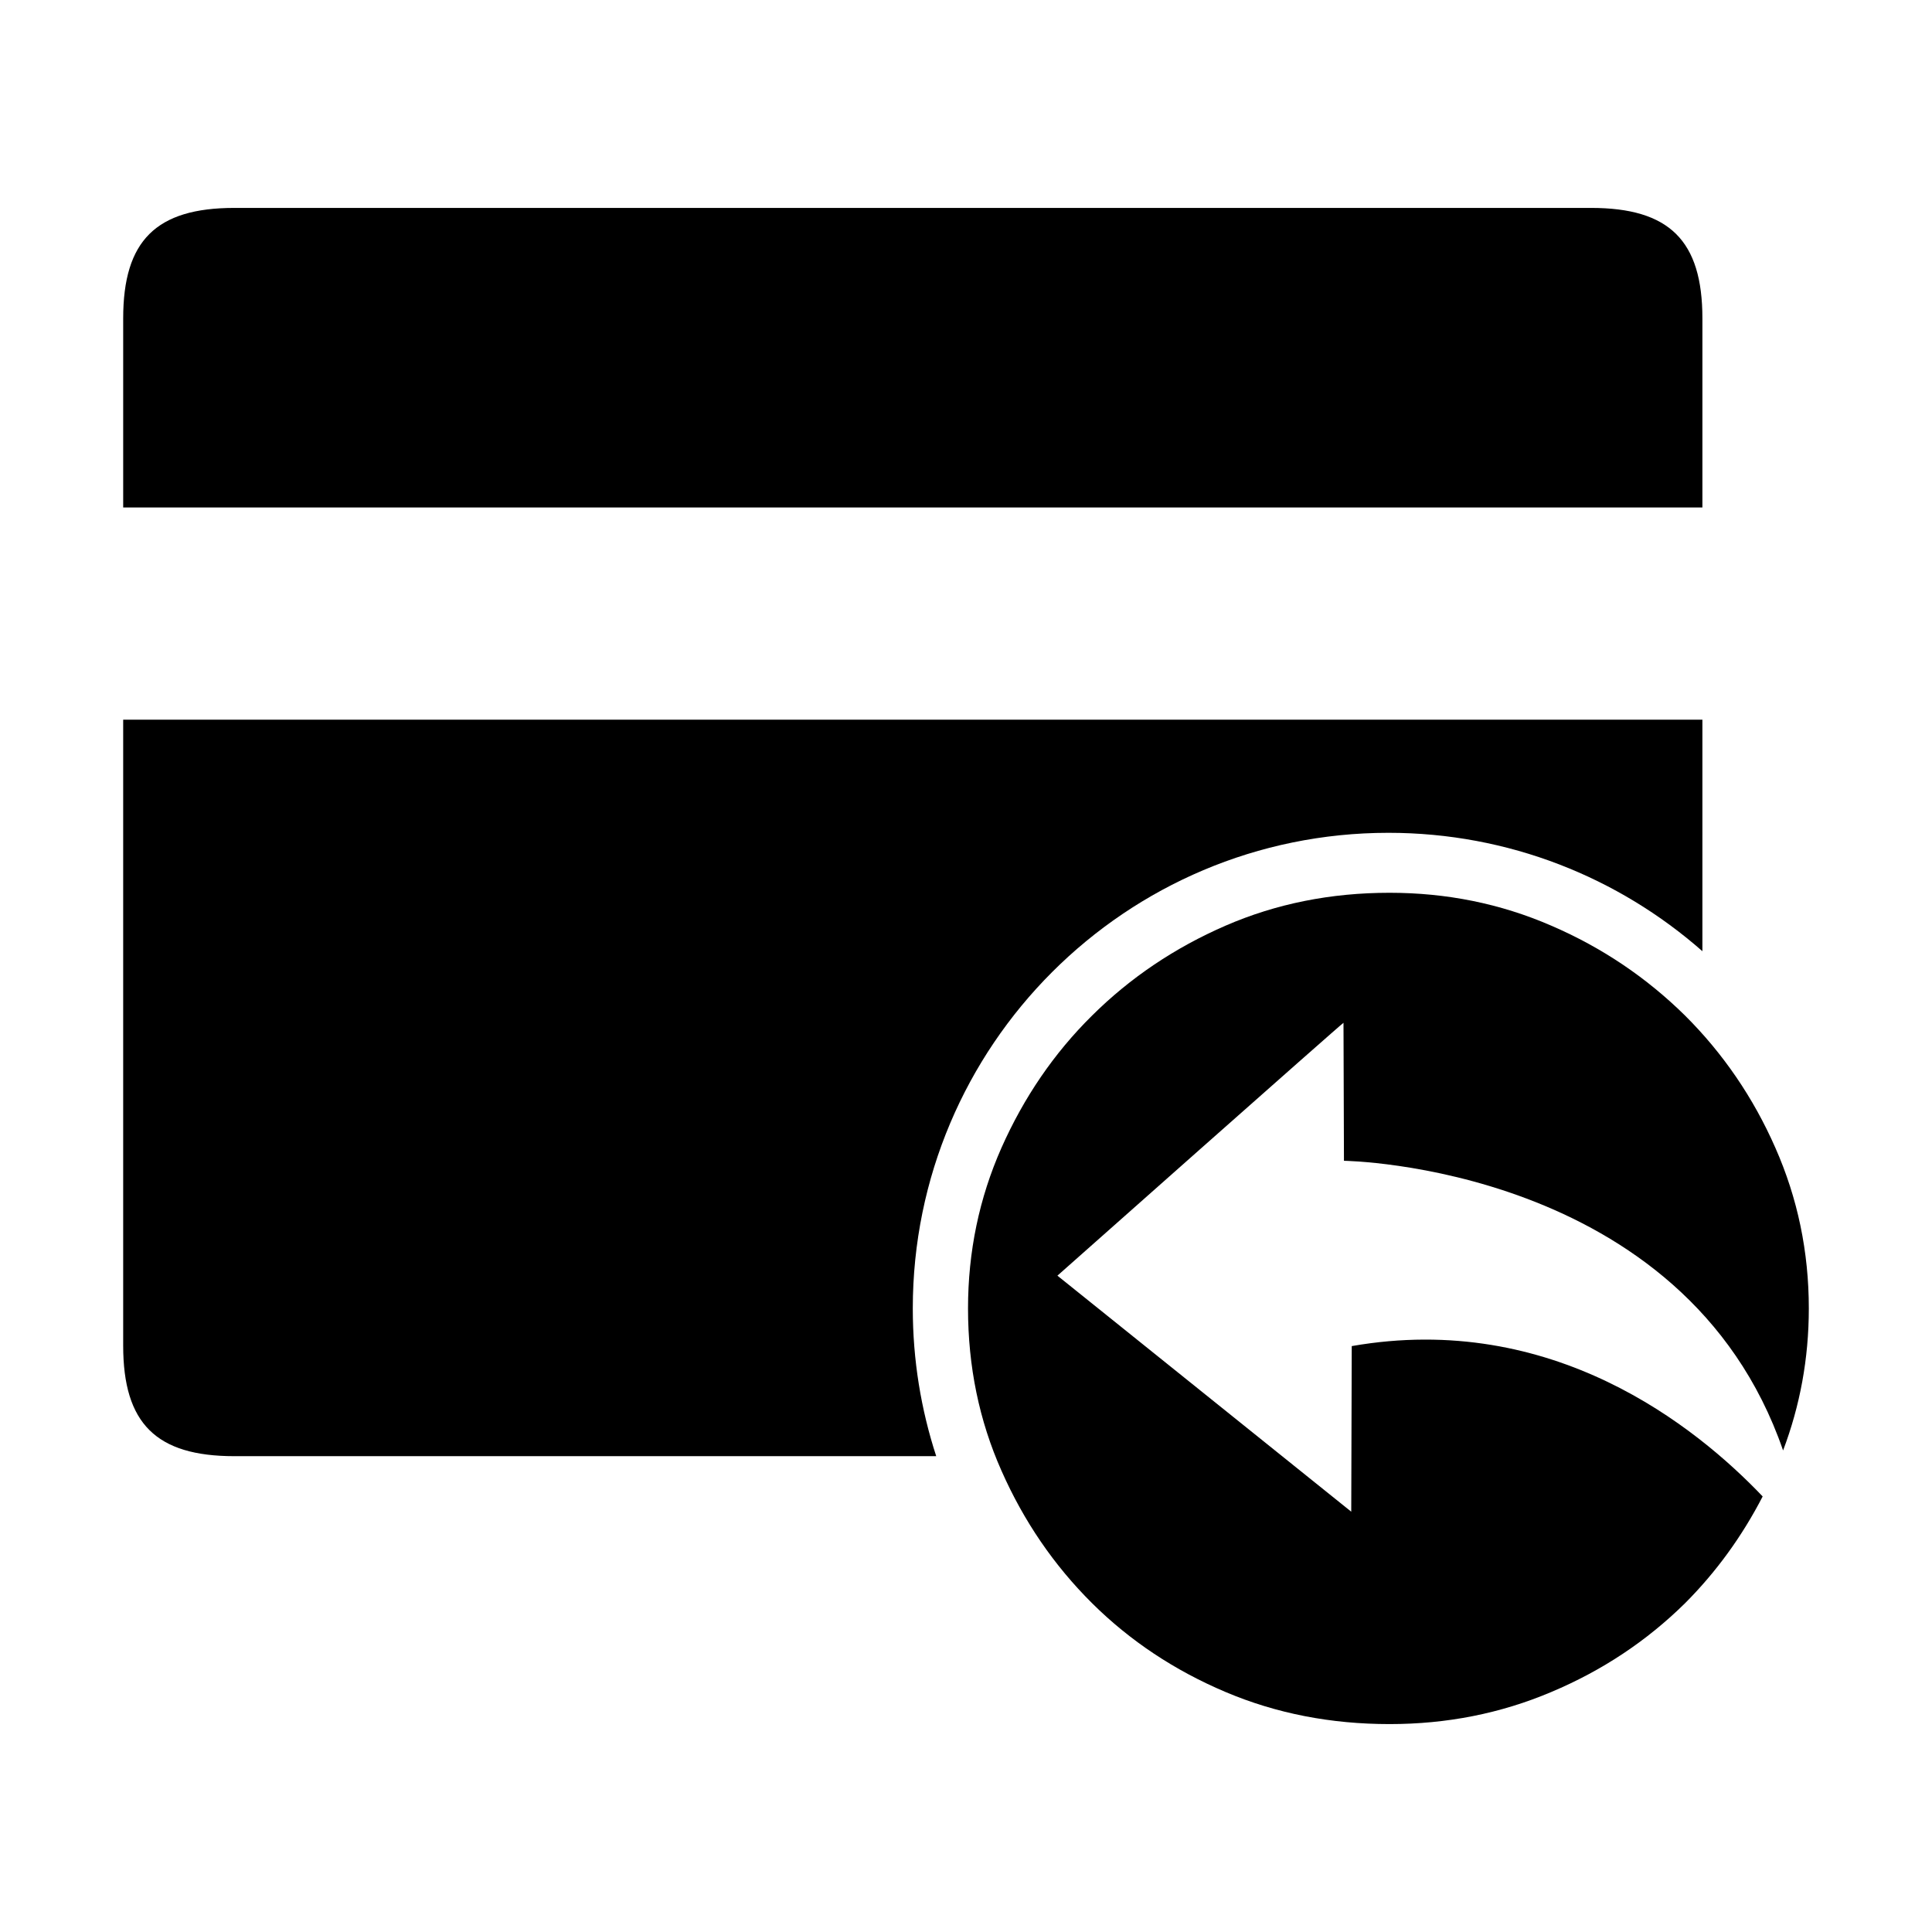 <?xml version="1.0" standalone="no"?><!DOCTYPE svg PUBLIC "-//W3C//DTD SVG 1.1//EN" "http://www.w3.org/Graphics/SVG/1.1/DTD/svg11.dtd"><svg t="1537252456949" class="icon" style="" viewBox="0 0 1024 1024" version="1.1" xmlns="http://www.w3.org/2000/svg" p-id="12589" xmlns:xlink="http://www.w3.org/1999/xlink" width="200" height="200"><defs><style type="text/css"></style></defs><path d="M902.308 168.751c0-41.248-17.527-58.552-59.02-58.552L124.218 110.2c-41.444 0-58.927 17.303-58.927 58.552l0 100.216 837.017 0L902.308 168.751z" p-id="12590"></path><path d="M735.887 441.406c63.782 0 122.019 23.695 166.42 62.752L902.307 381.443 65.29 381.443l0 331.793c0 41.244 17.487 58.566 58.927 58.566l372.003 0c-8.049-24.652-12.423-50.968-12.423-78.31C483.798 554.268 596.662 441.406 735.887 441.406z" p-id="12591"></path><path d="M716.449 713.457l-0.262 87.769L560.453 676.127c0 0 151.112-134.043 151.625-134.016l0.246 73.135c0 0 180.537 2.218 232.749 153.526 8.91-23.565 13.637-48.6 13.637-75.278 0-30.022-5.912-58.416-17.748-85.169-11.682-26.604-27.8-50.112-47.894-70.091-20.262-19.962-43.767-35.925-70.825-47.596-26.917-11.687-55.446-17.446-85.764-17.446-31.046 0-60.027 5.759-86.944 17.446-26.898 11.681-50.563 27.634-70.665 47.596-20.257 19.98-36.231 43.487-48.059 70.091-11.838 26.752-17.74 55.147-17.74 85.169 0 30.748 5.913 59.442 17.74 86.051 11.832 26.755 27.801 50.114 48.059 70.235 20.106 19.95 43.758 35.616 70.665 47.005 26.917 11.412 55.897 17.017 86.944 17.017 30.319 0 58.847-5.605 85.764-17.017 27.058-11.389 50.563-27.054 70.825-47.005 16.577-16.595 30.277-35.534 41.183-56.632C898.824 755.983 822.859 694.857 716.449 713.457z" p-id="12592"></path></svg>